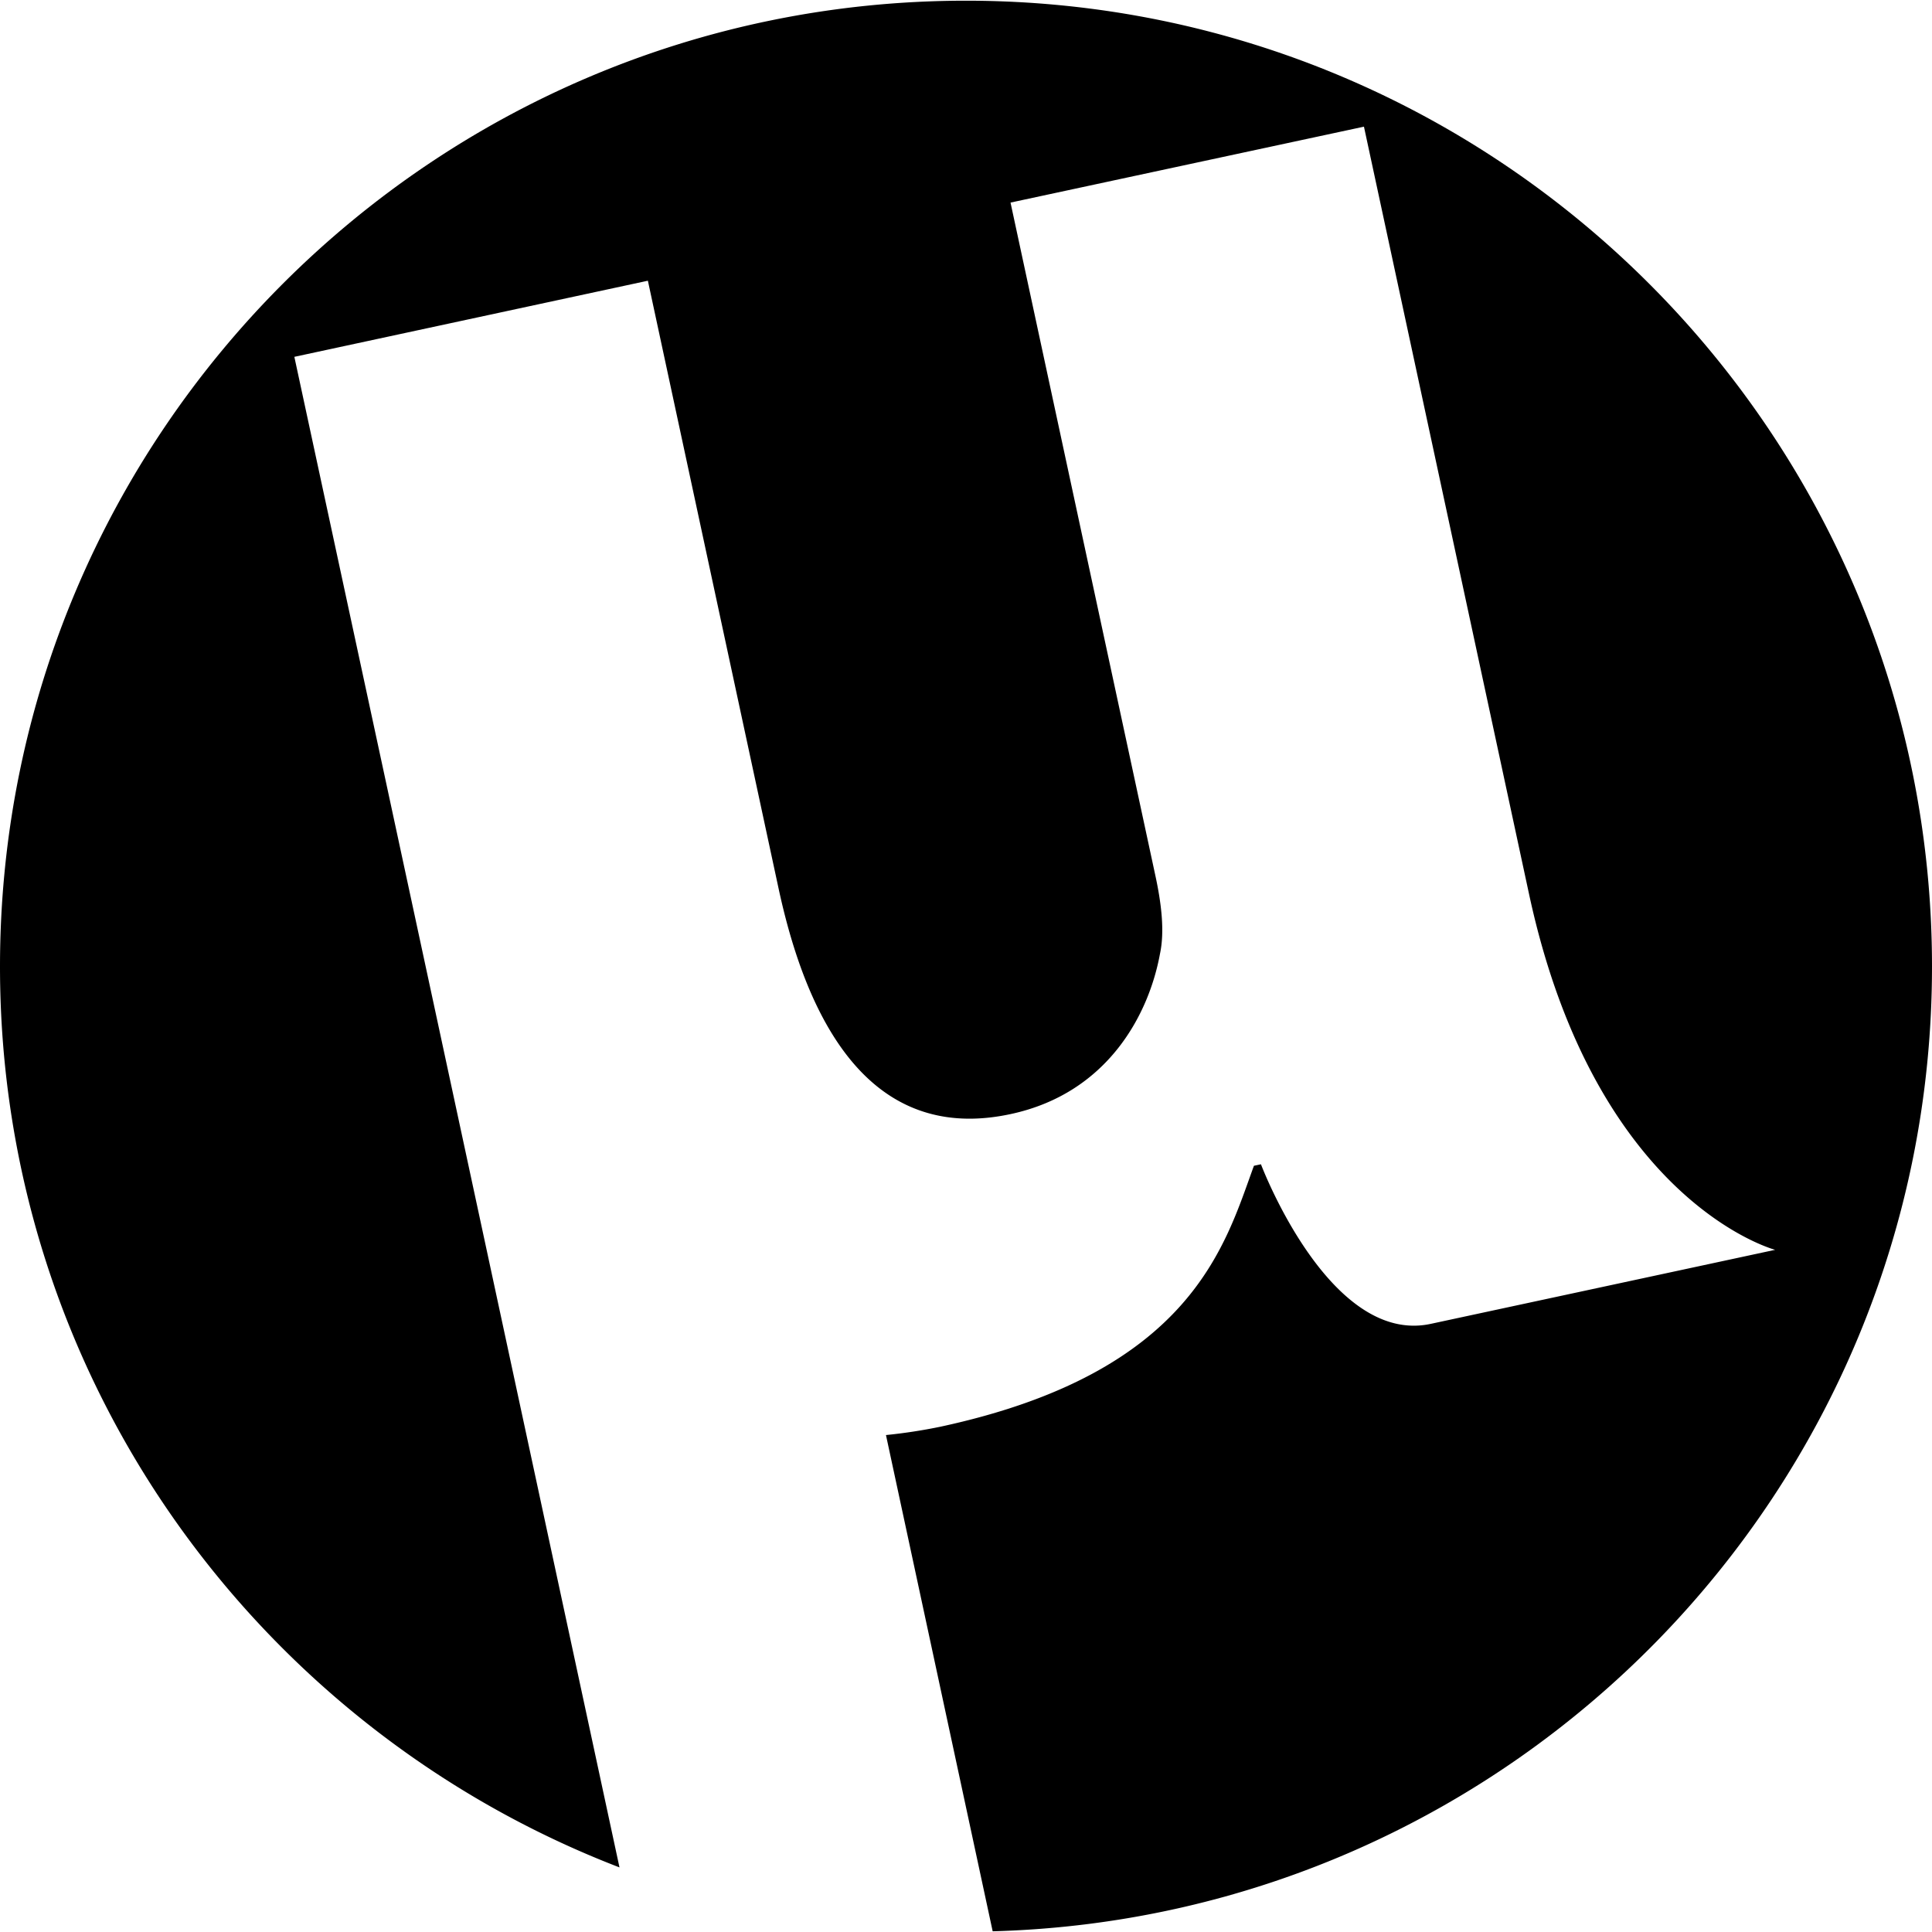 <svg xmlns="http://www.w3.org/2000/svg" width="200" height="200" class="icon" viewBox="0 0 1024 1024"><path d="M1024 512.319C1024 229.58 794.738.372 512 .372 229.21.372 0 229.635 0 512.32c0 217.94 136.452 403.615 328.346 477.448l-96.638-449.169-27.323-126.937-48.372-224.531 187.376-40.346 69.262 322.073c18.711 86.964 58.153 133.635 123.11 119.601 51.402-11.056 73.196-52.89 79.043-84.89 2.605-12.12.691-27.11-2.498-41.78L535.6 107.374l187.323-40.239 87.495 406.698c35.189 163.561 130.445 188.598 130.445 188.598l-182.485 39.23c-53.794 11.64-90.047-84.572-90.047-84.572l-3.72.797c-15.31 41.728-32.585 109.502-166.22 138.312a282.578 282.578 0 01-28.81 4.412l56.558 263.017c276.093-7.495 497.86-233.356 497.86-511.31z"/></svg>